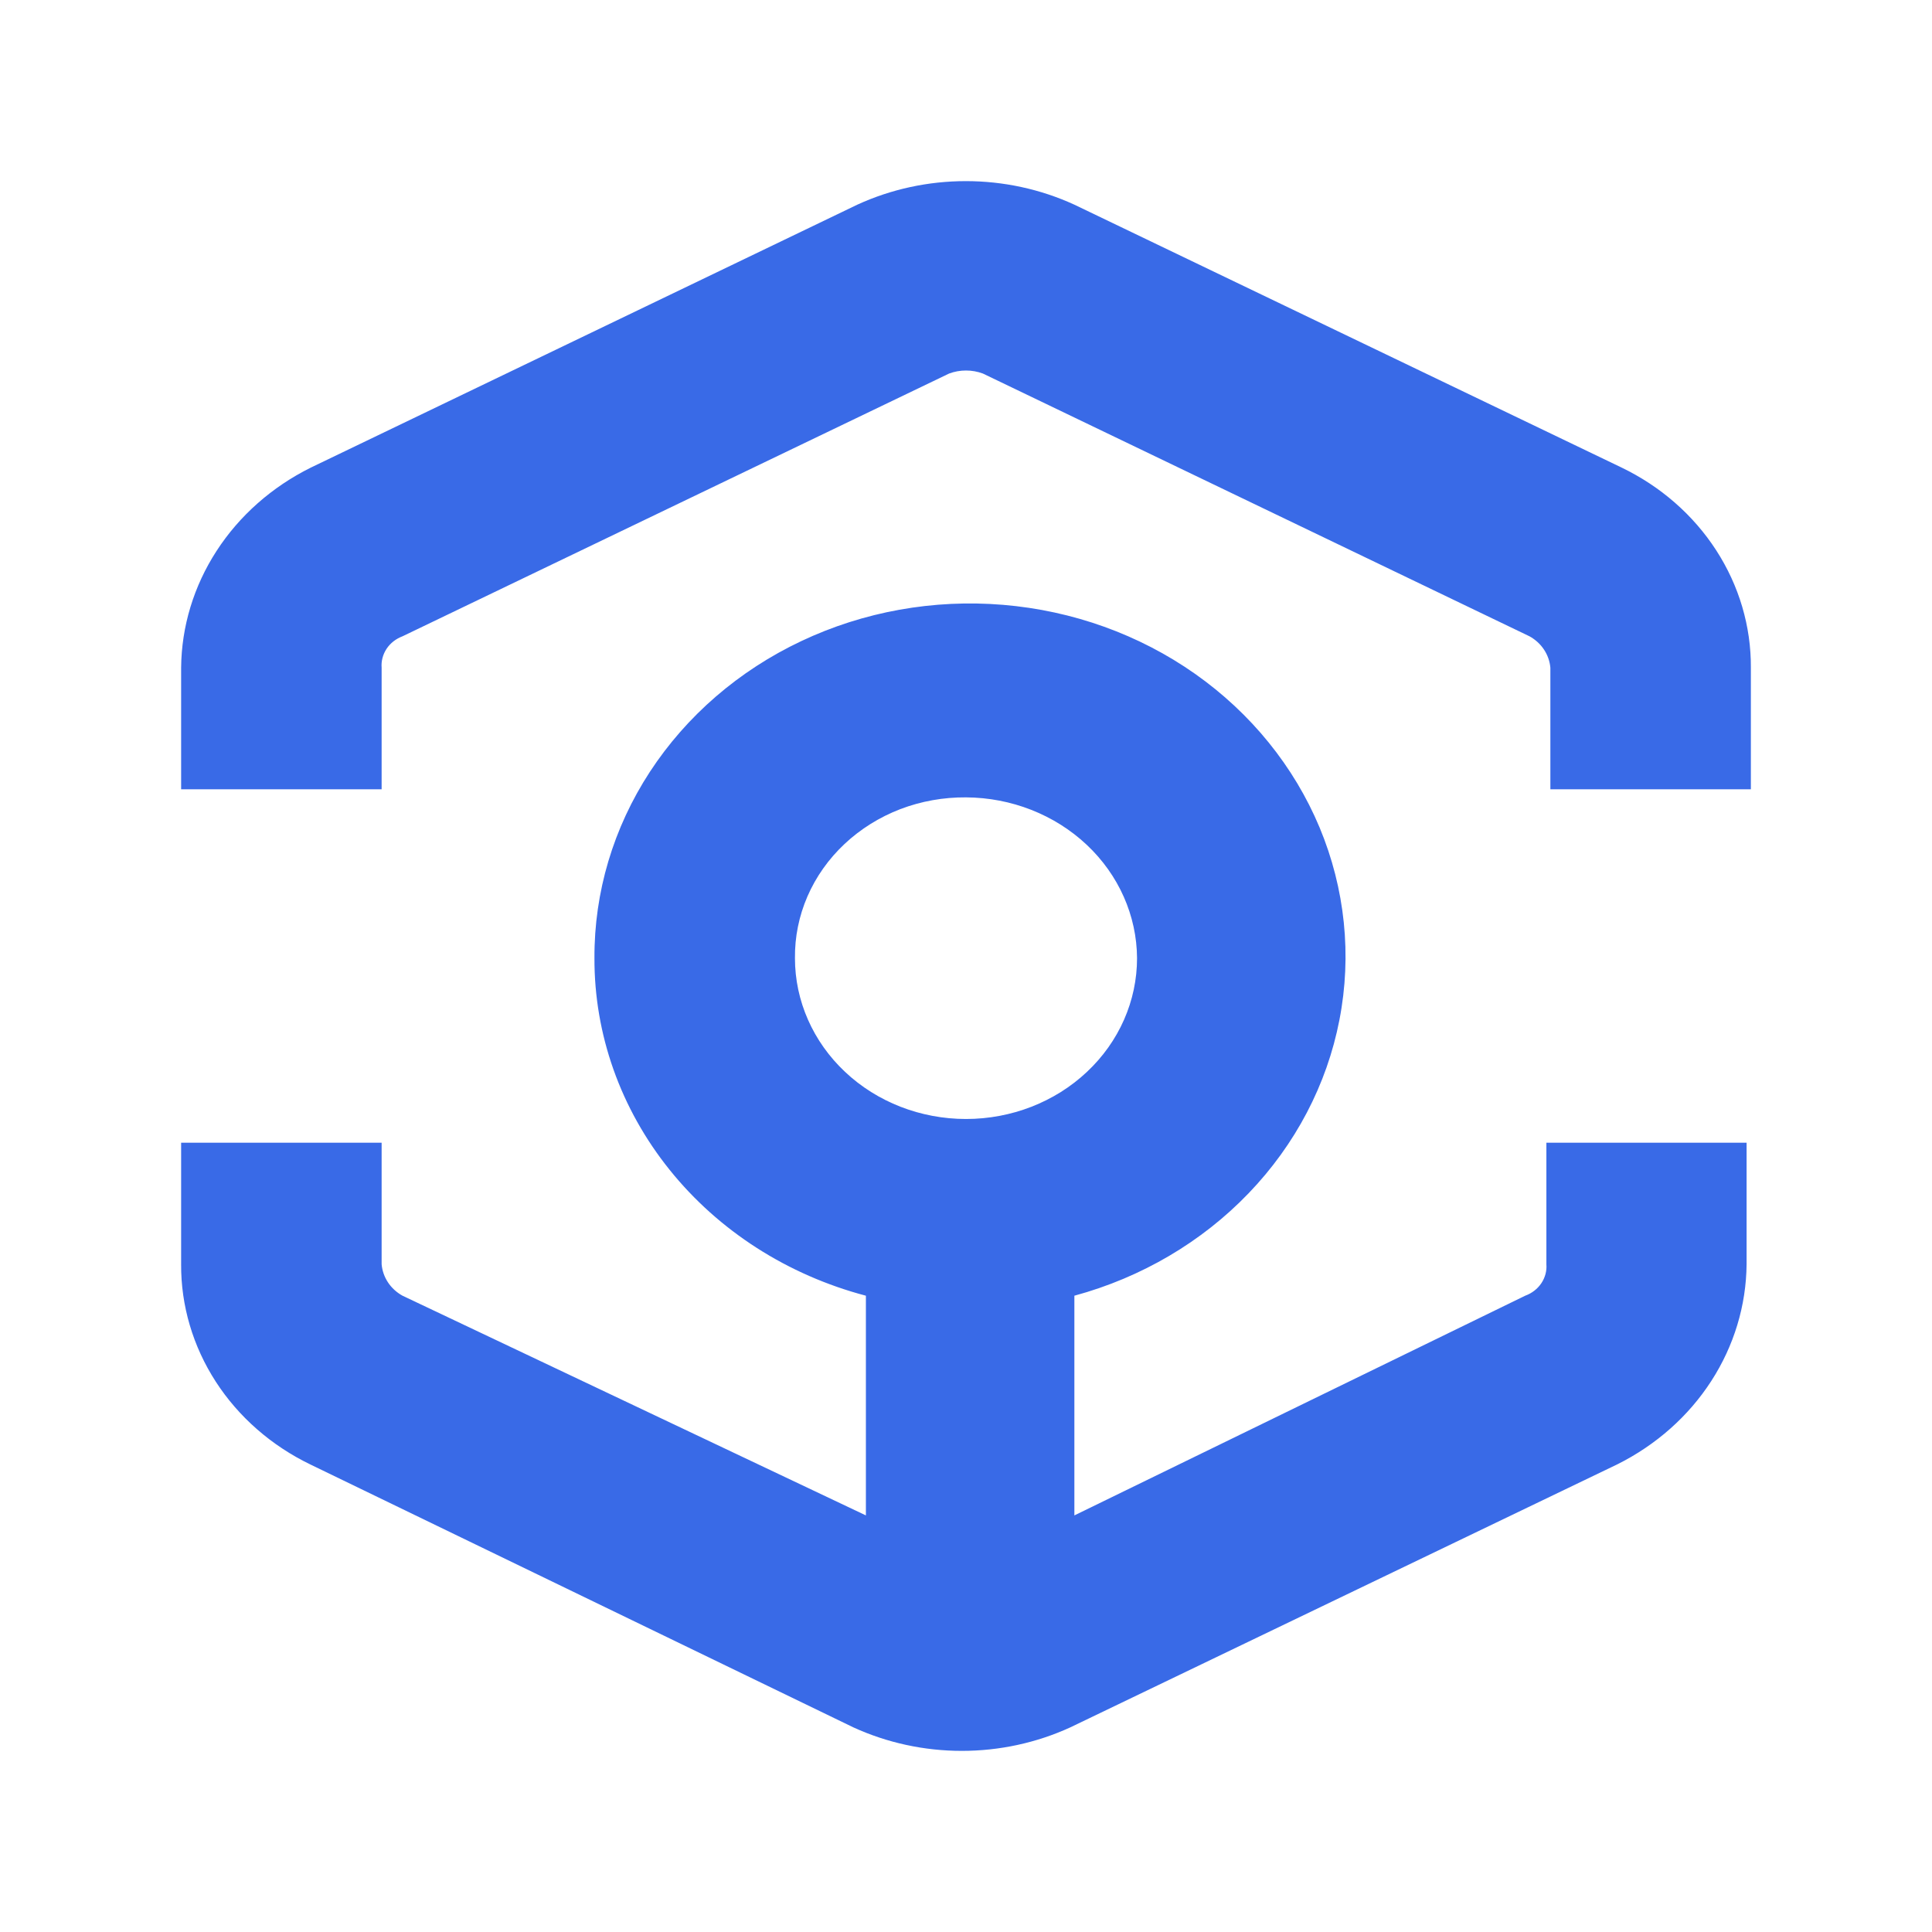 <svg width="32" height="32" viewBox="0 0 32 32" fill="none" xmlns="http://www.w3.org/2000/svg">
<path fill-rule="evenodd" clip-rule="evenodd" d="M17.795 3.39L26.854 7.742C27.503 8.054 28.047 8.529 28.426 9.115C28.805 9.701 29.004 10.374 29 11.06V13.073H25.679V11.06C25.67 10.954 25.634 10.851 25.574 10.76C25.514 10.669 25.431 10.593 25.333 10.539L16.28 6.187C16.1 6.12 15.9 6.12 15.72 6.187L6.667 10.539C6.558 10.58 6.465 10.652 6.403 10.746C6.341 10.84 6.312 10.95 6.321 11.06V13.073H3V11.06C3.006 10.377 3.209 9.708 3.587 9.125C3.965 8.541 4.504 8.065 5.146 7.746L14.2 3.39C14.76 3.133 15.374 3 15.998 3C16.62 3 17.235 3.133 17.795 3.39ZM18.833 15.871C18.829 15.166 18.529 14.49 17.999 13.992C17.468 13.493 16.75 13.211 16 13.207C15.627 13.204 15.257 13.27 14.911 13.402C14.566 13.535 14.252 13.731 13.988 13.979C13.724 14.227 13.515 14.522 13.374 14.847C13.233 15.172 13.163 15.52 13.167 15.871C13.167 16.577 13.466 17.255 13.997 17.754C14.528 18.254 15.249 18.534 16 18.534C16.751 18.534 17.472 18.254 18.003 17.754C18.535 17.255 18.833 16.577 18.833 15.871ZM25.262 21.461C25.372 21.421 25.466 21.349 25.529 21.255C25.592 21.161 25.622 21.051 25.613 20.94V18.927H28.929V20.94C28.923 21.622 28.721 22.291 28.344 22.874C27.967 23.458 27.429 23.934 26.788 24.254L17.729 28.61C17.169 28.867 16.554 29 15.931 29C15.308 29 14.694 28.867 14.133 28.61L5.146 24.259C4.497 23.946 3.953 23.471 3.574 22.885C3.195 22.299 2.996 21.625 3 20.94V18.927H6.321V20.94C6.33 21.046 6.366 21.149 6.426 21.24C6.486 21.331 6.569 21.407 6.667 21.461L14.342 25.1V21.461C13.045 21.119 11.903 20.387 11.091 19.376C10.279 18.366 9.841 17.133 9.846 15.866C9.841 14.778 10.159 13.711 10.764 12.784C11.37 11.857 12.238 11.107 13.271 10.619C14.304 10.13 15.462 9.922 16.614 10.018C17.767 10.114 18.868 10.509 19.794 11.161C20.72 11.813 21.434 12.695 21.857 13.707C22.279 14.72 22.393 15.823 22.185 16.893C21.978 17.963 21.457 18.957 20.681 19.764C19.906 20.571 18.907 21.159 17.795 21.461V25.1L25.262 21.461Z" fill="#245AE5" fill-opacity="0.9"/>
</svg>
